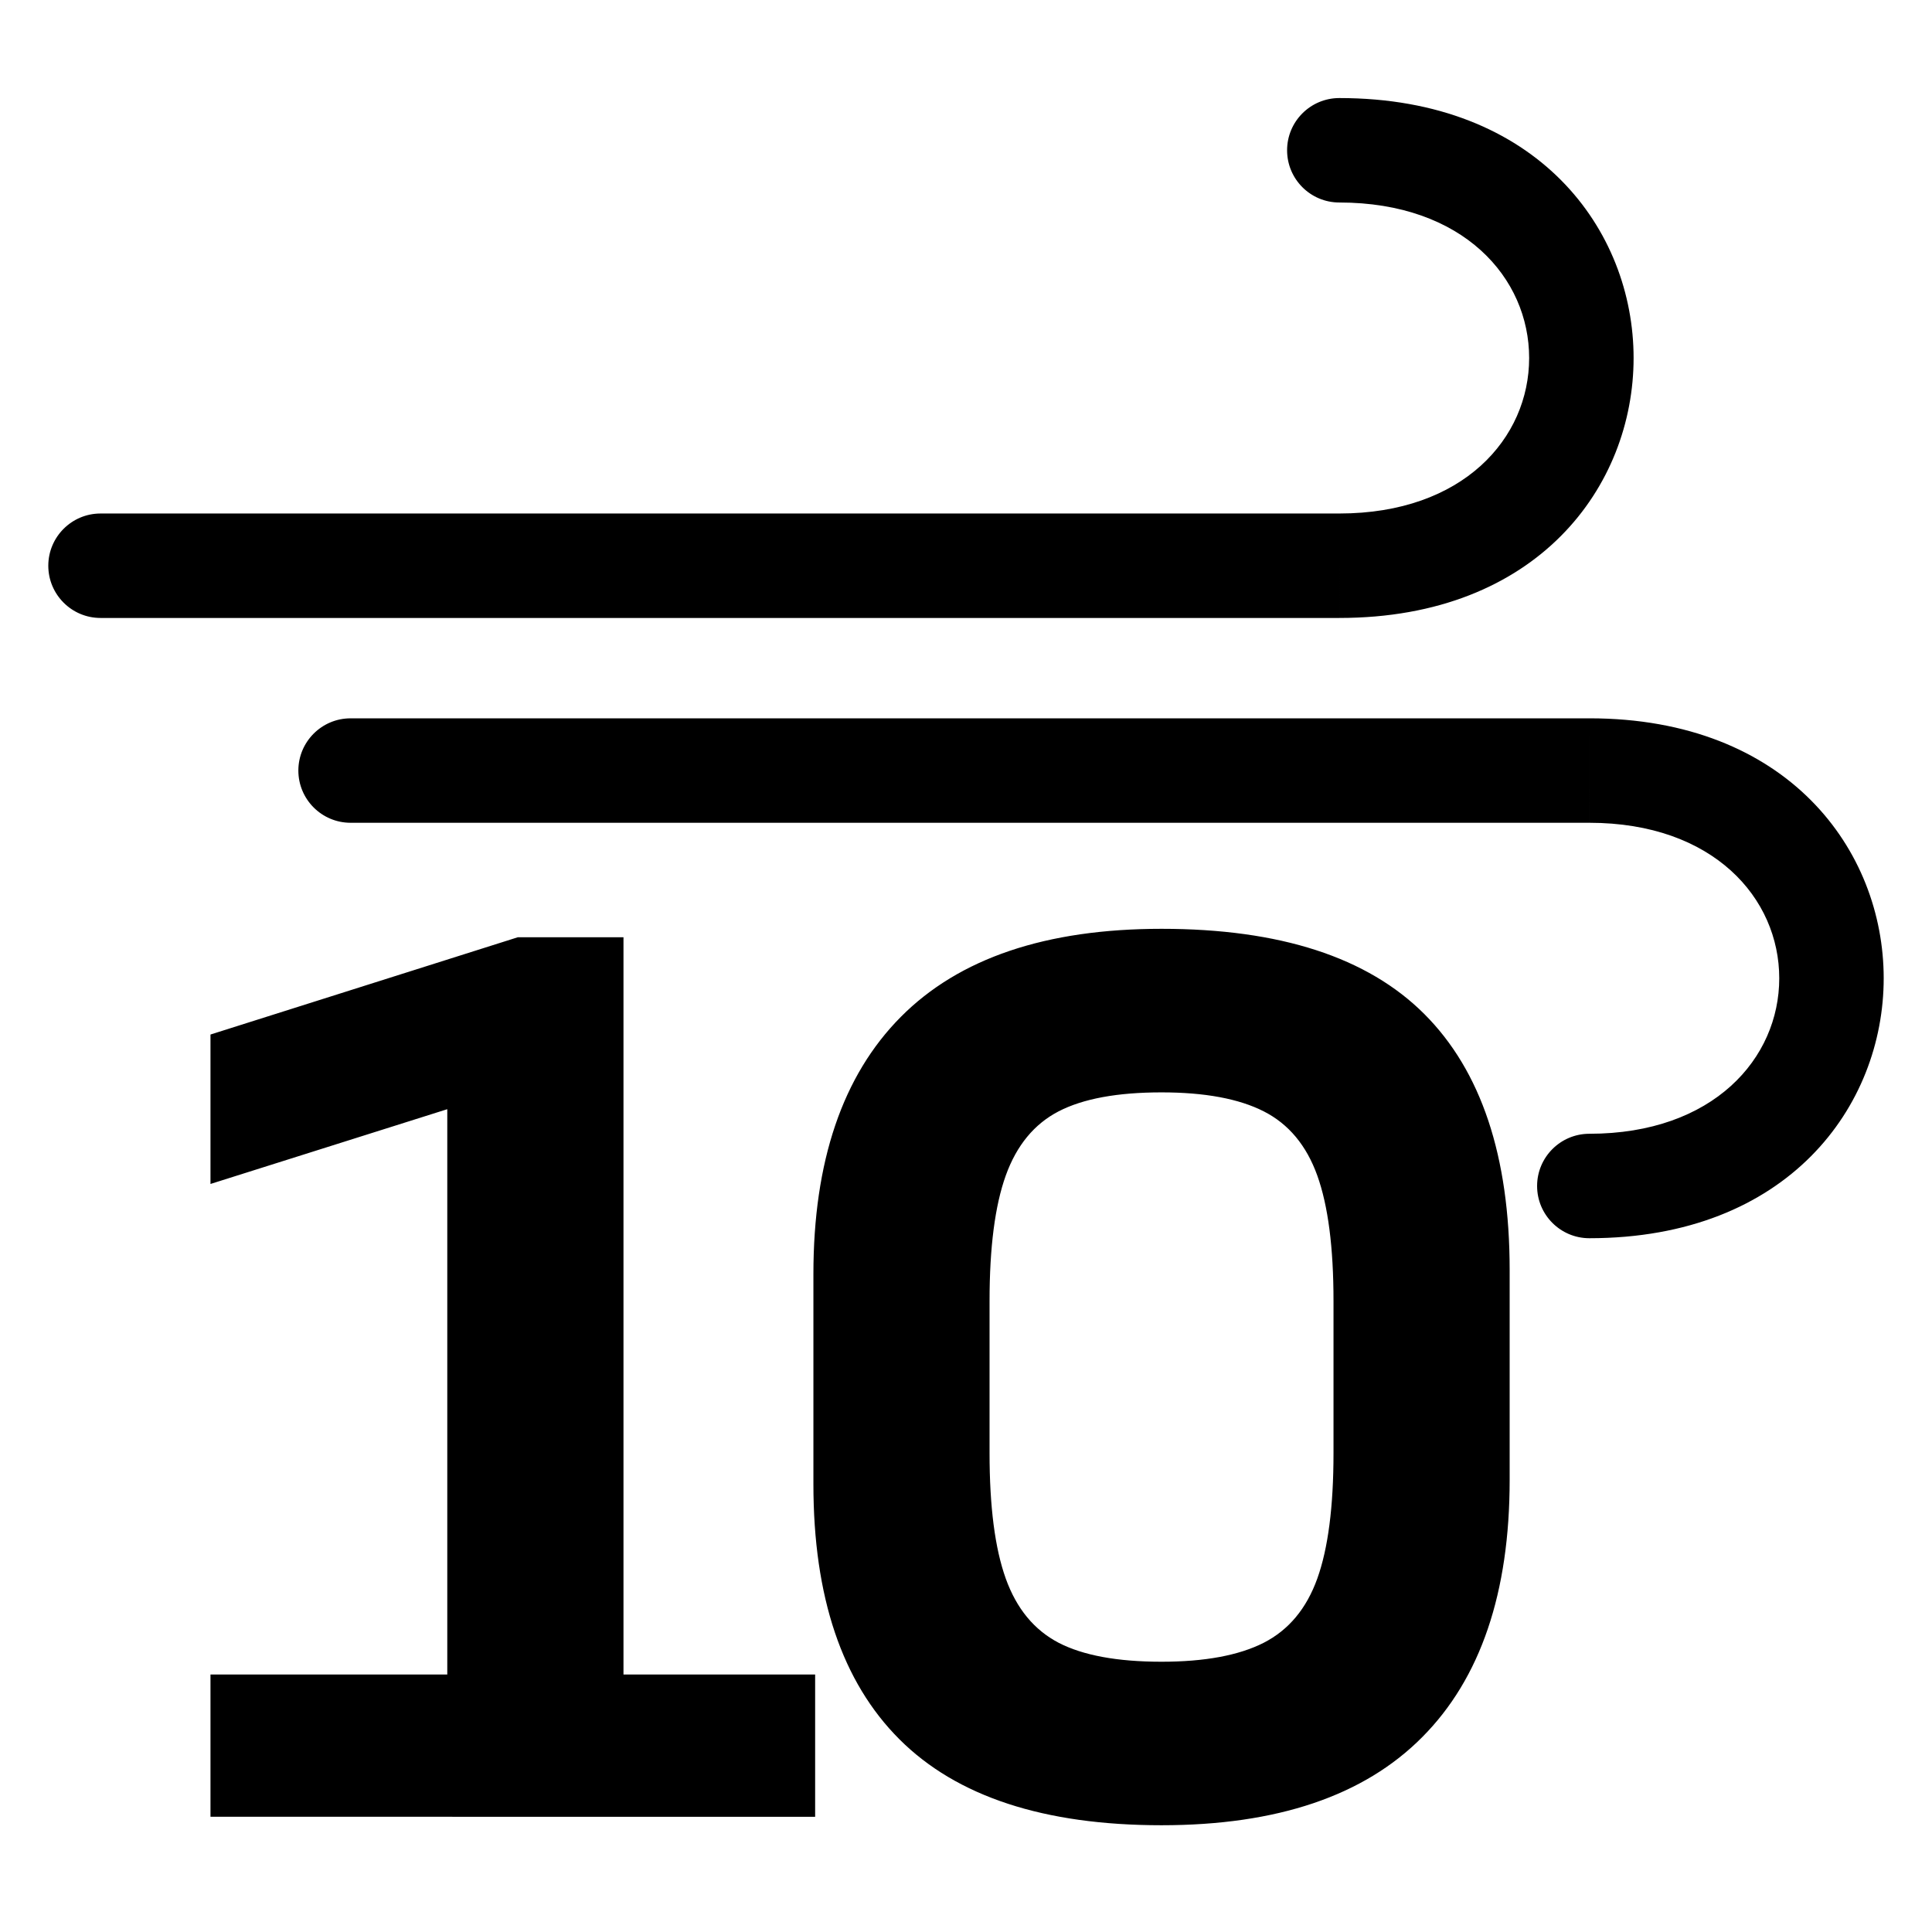 <?xml version="1.0" encoding="utf-8"?>
<!-- Generator: Adobe Illustrator 15.1.0, SVG Export Plug-In . SVG Version: 6.00 Build 0)  -->
<!DOCTYPE svg PUBLIC "-//W3C//DTD SVG 1.1//EN" "http://www.w3.org/Graphics/SVG/1.1/DTD/svg11.dtd">
<svg version="1.1" id="Layer_1" xmlns="http://www.w3.org/2000/svg" xmlns:xlink="http://www.w3.org/1999/xlink" x="0px" y="0px"
	 width="283.465px" height="283.465px" viewBox="0 0 283.465 283.465" enable-background="new 0 0 283.465 283.465"
	 xml:space="preserve">
<path fill-rule="evenodd" clip-rule="evenodd" d="M170.422,243.811c6.345,0,11.344-0.928,14.995-2.783
	c3.651-1.871,6.271-4.999,7.856-9.413c1.587-4.415,2.38-10.551,2.38-18.408v-22.328c0-7.857-0.793-13.993-2.38-18.408
	c-1.586-4.415-4.205-7.558-7.856-9.413c-3.651-1.856-8.65-2.784-14.995-2.784c-6.48,0-11.509,0.928-15.101,2.784
	c-3.577,1.855-6.166,4.998-7.752,9.413c-1.587,4.415-2.38,10.551-2.38,18.408v22.328c0,7.857,0.793,13.993,2.38,18.408
	c1.586,4.414,4.175,7.542,7.752,9.413C158.913,242.883,163.941,243.811,170.422,243.811z M170.422,267.801
	c-17.241,0-30.051-4.205-38.462-12.616c-8.411-8.41-12.616-20.877-12.616-37.429v-30.814c0-16.537,4.272-29.123,12.818-37.735
	c8.553-8.621,21.304-12.931,38.26-12.931c17.375,0,30.23,4.175,38.566,12.512c8.335,8.343,12.511,20.854,12.511,37.541v30.814
	c0,16.536-4.266,29.123-12.825,37.728C200.128,263.49,187.377,267.801,170.422,267.801z M119.598,245.682v20.877H30.882v-20.877
	h34.743v-82.939l-34.743,10.97v-21.925l45.084-14.27h15.512v108.164H119.598z M196.507,90.667c29.152,0,43.176-19.38,43.176-38.14
	s-14.023-38.14-43.176-38.14c-4.235,0-7.663,3.435-7.663,7.662c0,4.228,3.428,7.663,7.663,7.663
	c18.213,0,27.851,11.089,27.851,22.815s-9.638,22.815-27.851,22.815 M196.507,75.343H14.749c-4.228,0-7.663,3.435-7.663,7.663
	c0,4.228,3.435,7.662,7.663,7.662h181.758 M233.188,120.719c18.228,0,27.865,11.089,27.865,22.815
	c0,11.726-9.638,22.814-27.865,22.814c-4.221,0-7.663,3.428-7.663,7.663c0,4.234,3.442,7.662,7.663,7.662
	c29.152,0,43.19-19.381,43.19-38.14c0-18.76-14.038-38.14-43.19-38.14 M233.188,105.394H51.437c-4.228,0-7.662,3.435-7.662,7.662
	c0,4.228,3.435,7.663,7.662,7.663h181.75"/>
</svg>
